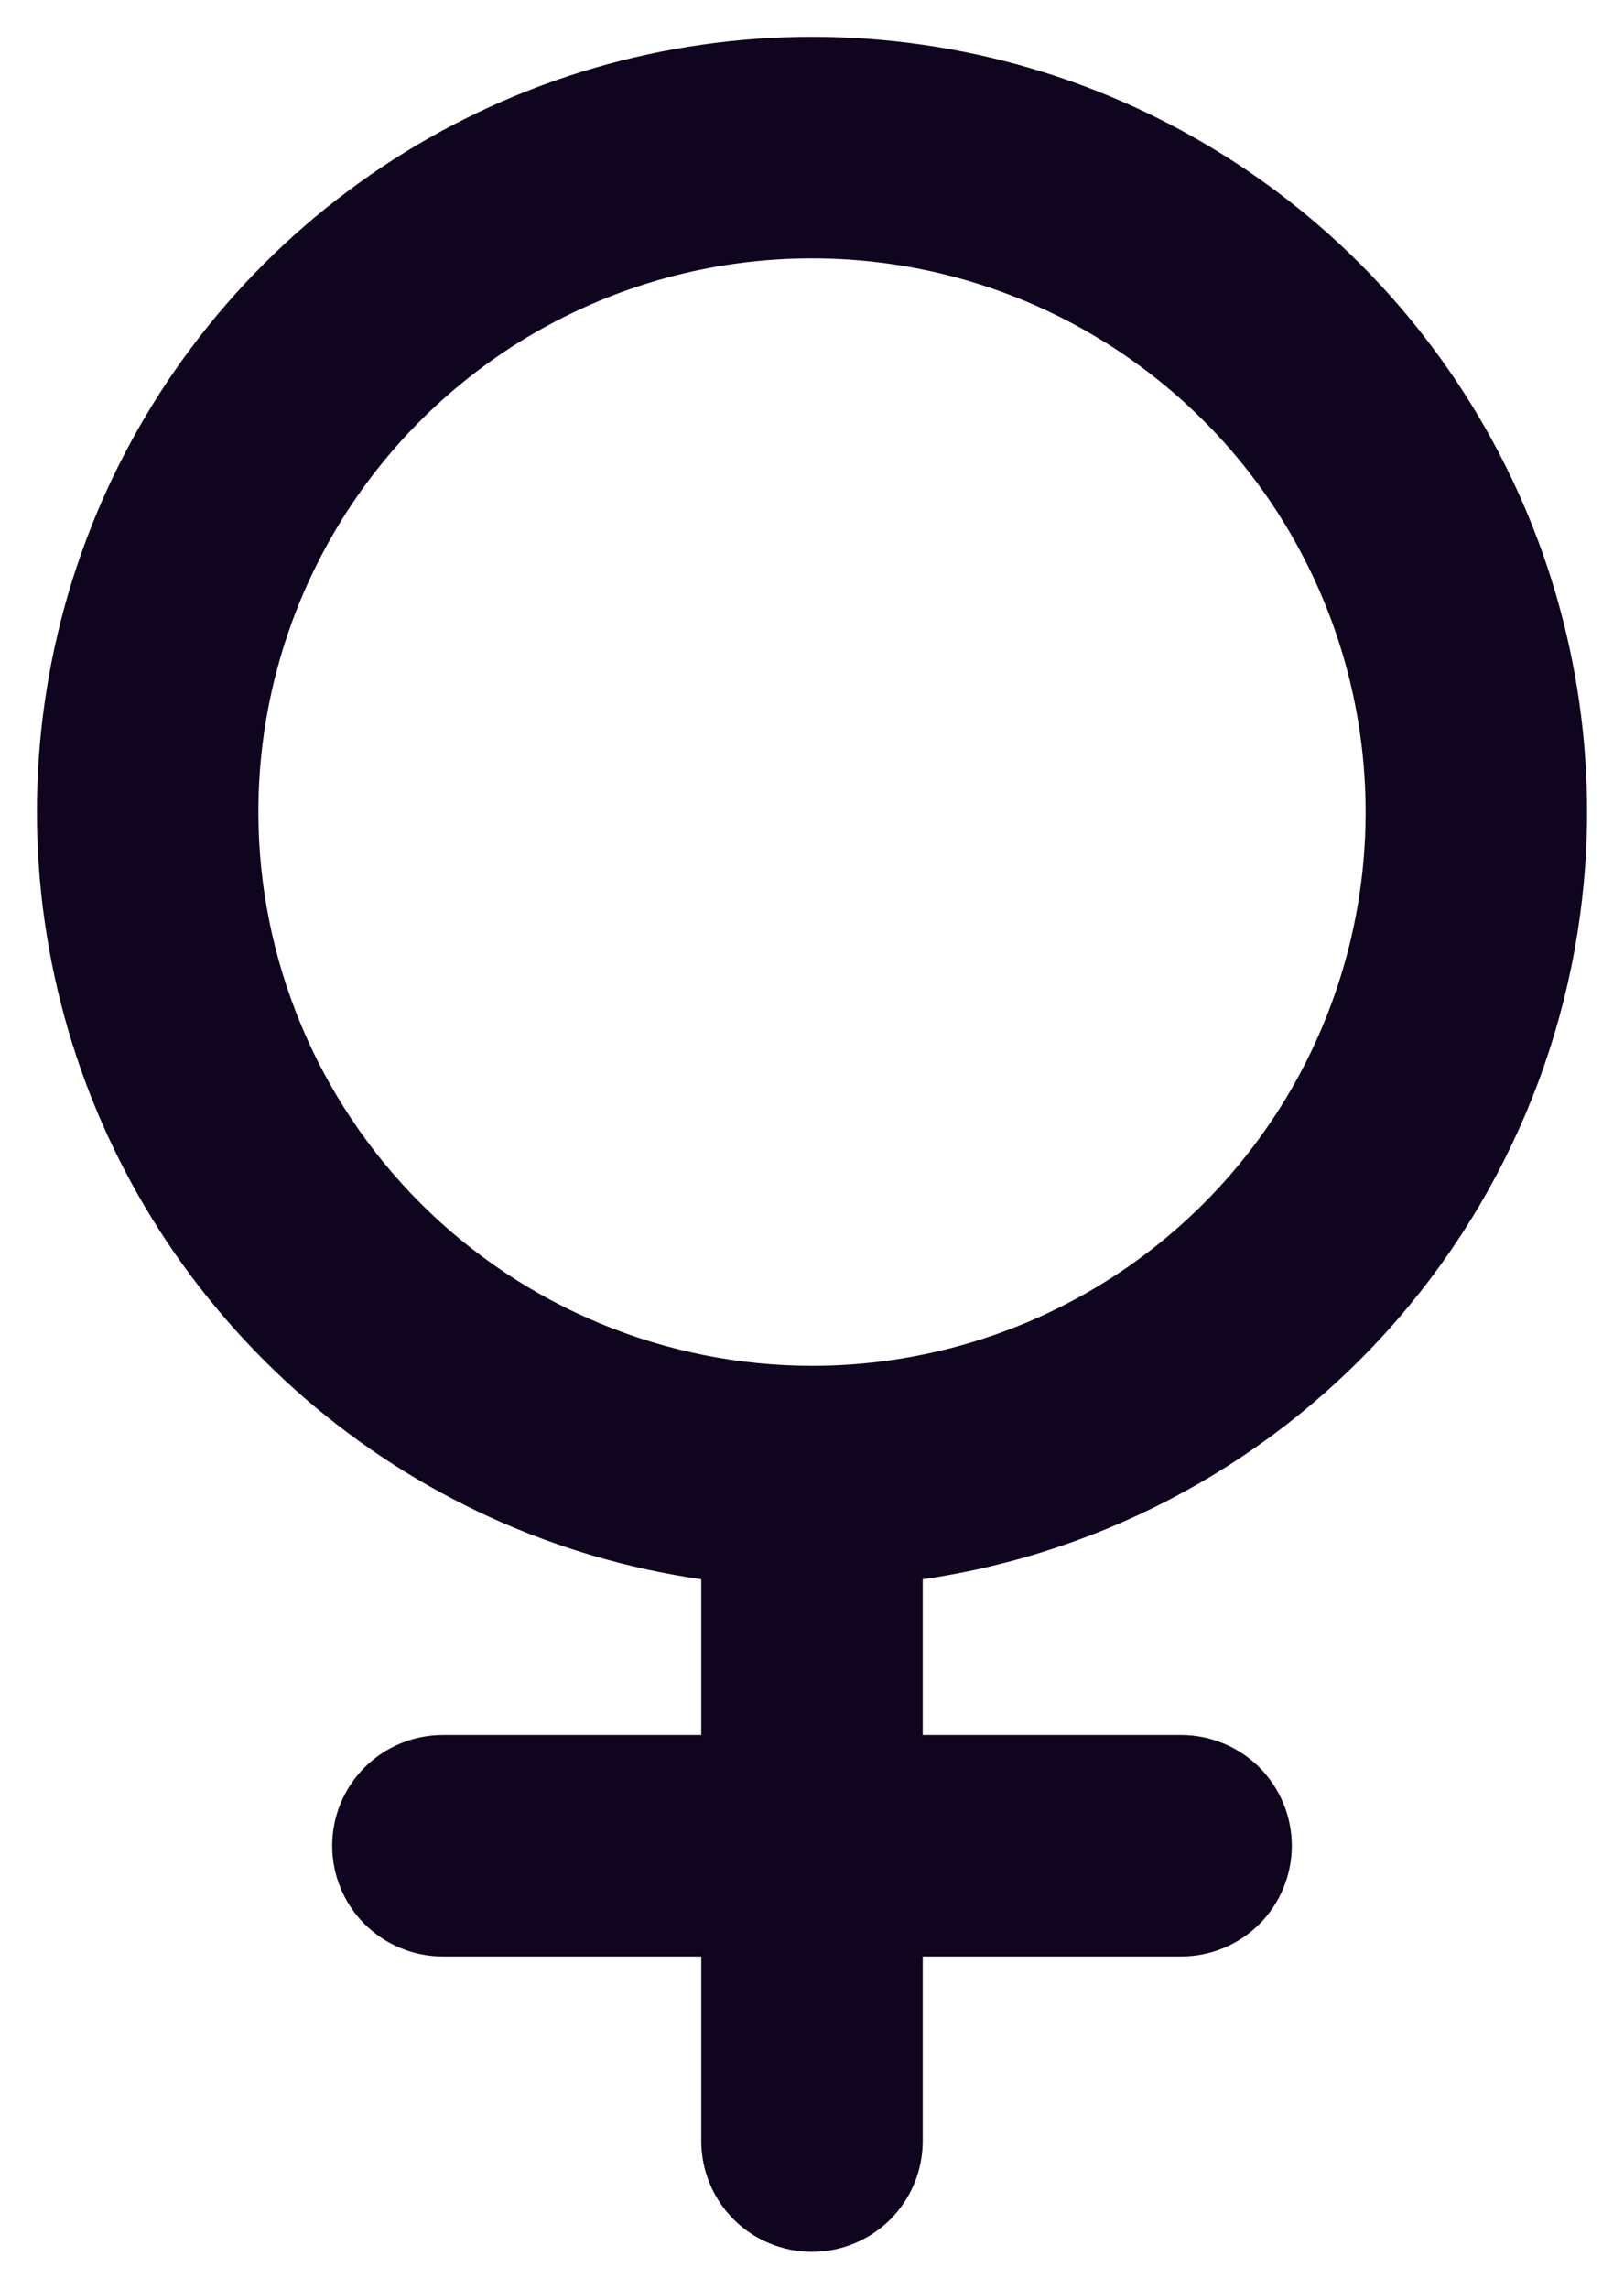 <svg width="22" height="31" viewBox="0 0 22 31" fill="none" xmlns="http://www.w3.org/2000/svg">
<path d="M21.5 10.999C21.5 8.986 20.922 7.016 19.834 5.323C18.746 3.629 17.195 2.284 15.364 1.448C13.533 0.611 11.501 0.319 9.508 0.605C7.516 0.89 5.648 1.743 4.127 3.06C2.605 4.378 1.494 6.105 0.926 8.036C0.359 9.967 0.358 12.02 0.924 13.952C1.49 15.883 2.6 17.611 4.12 18.93C5.641 20.249 7.508 21.103 9.5 21.39V23.499H6C5.602 23.499 5.221 23.657 4.939 23.938C4.658 24.22 4.5 24.601 4.5 24.999C4.5 25.397 4.658 25.779 4.939 26.06C5.221 26.341 5.602 26.499 6 26.499H9.5V28.999C9.5 29.397 9.658 29.779 9.939 30.06C10.221 30.341 10.602 30.499 11 30.499C11.398 30.499 11.779 30.341 12.061 30.06C12.342 29.779 12.5 29.397 12.5 28.999V26.499H16C16.398 26.499 16.779 26.341 17.061 26.06C17.342 25.779 17.5 25.397 17.5 24.999C17.5 24.601 17.342 24.22 17.061 23.938C16.779 23.657 16.398 23.499 16 23.499H12.5V21.39C14.998 21.027 17.281 19.777 18.933 17.869C20.586 15.961 21.497 13.523 21.5 10.999ZM3.5 10.999C3.5 9.516 3.94 8.066 4.764 6.832C5.588 5.599 6.759 4.638 8.13 4.07C9.5 3.502 11.008 3.354 12.463 3.643C13.918 3.933 15.254 4.647 16.303 5.696C17.352 6.745 18.067 8.081 18.356 9.536C18.645 10.991 18.497 12.499 17.929 13.869C17.361 15.24 16.4 16.411 15.167 17.235C13.933 18.059 12.483 18.499 11 18.499C9.012 18.497 7.105 17.706 5.699 16.3C4.293 14.894 3.502 12.988 3.5 10.999Z" fill="#0F051E"/>
</svg>
